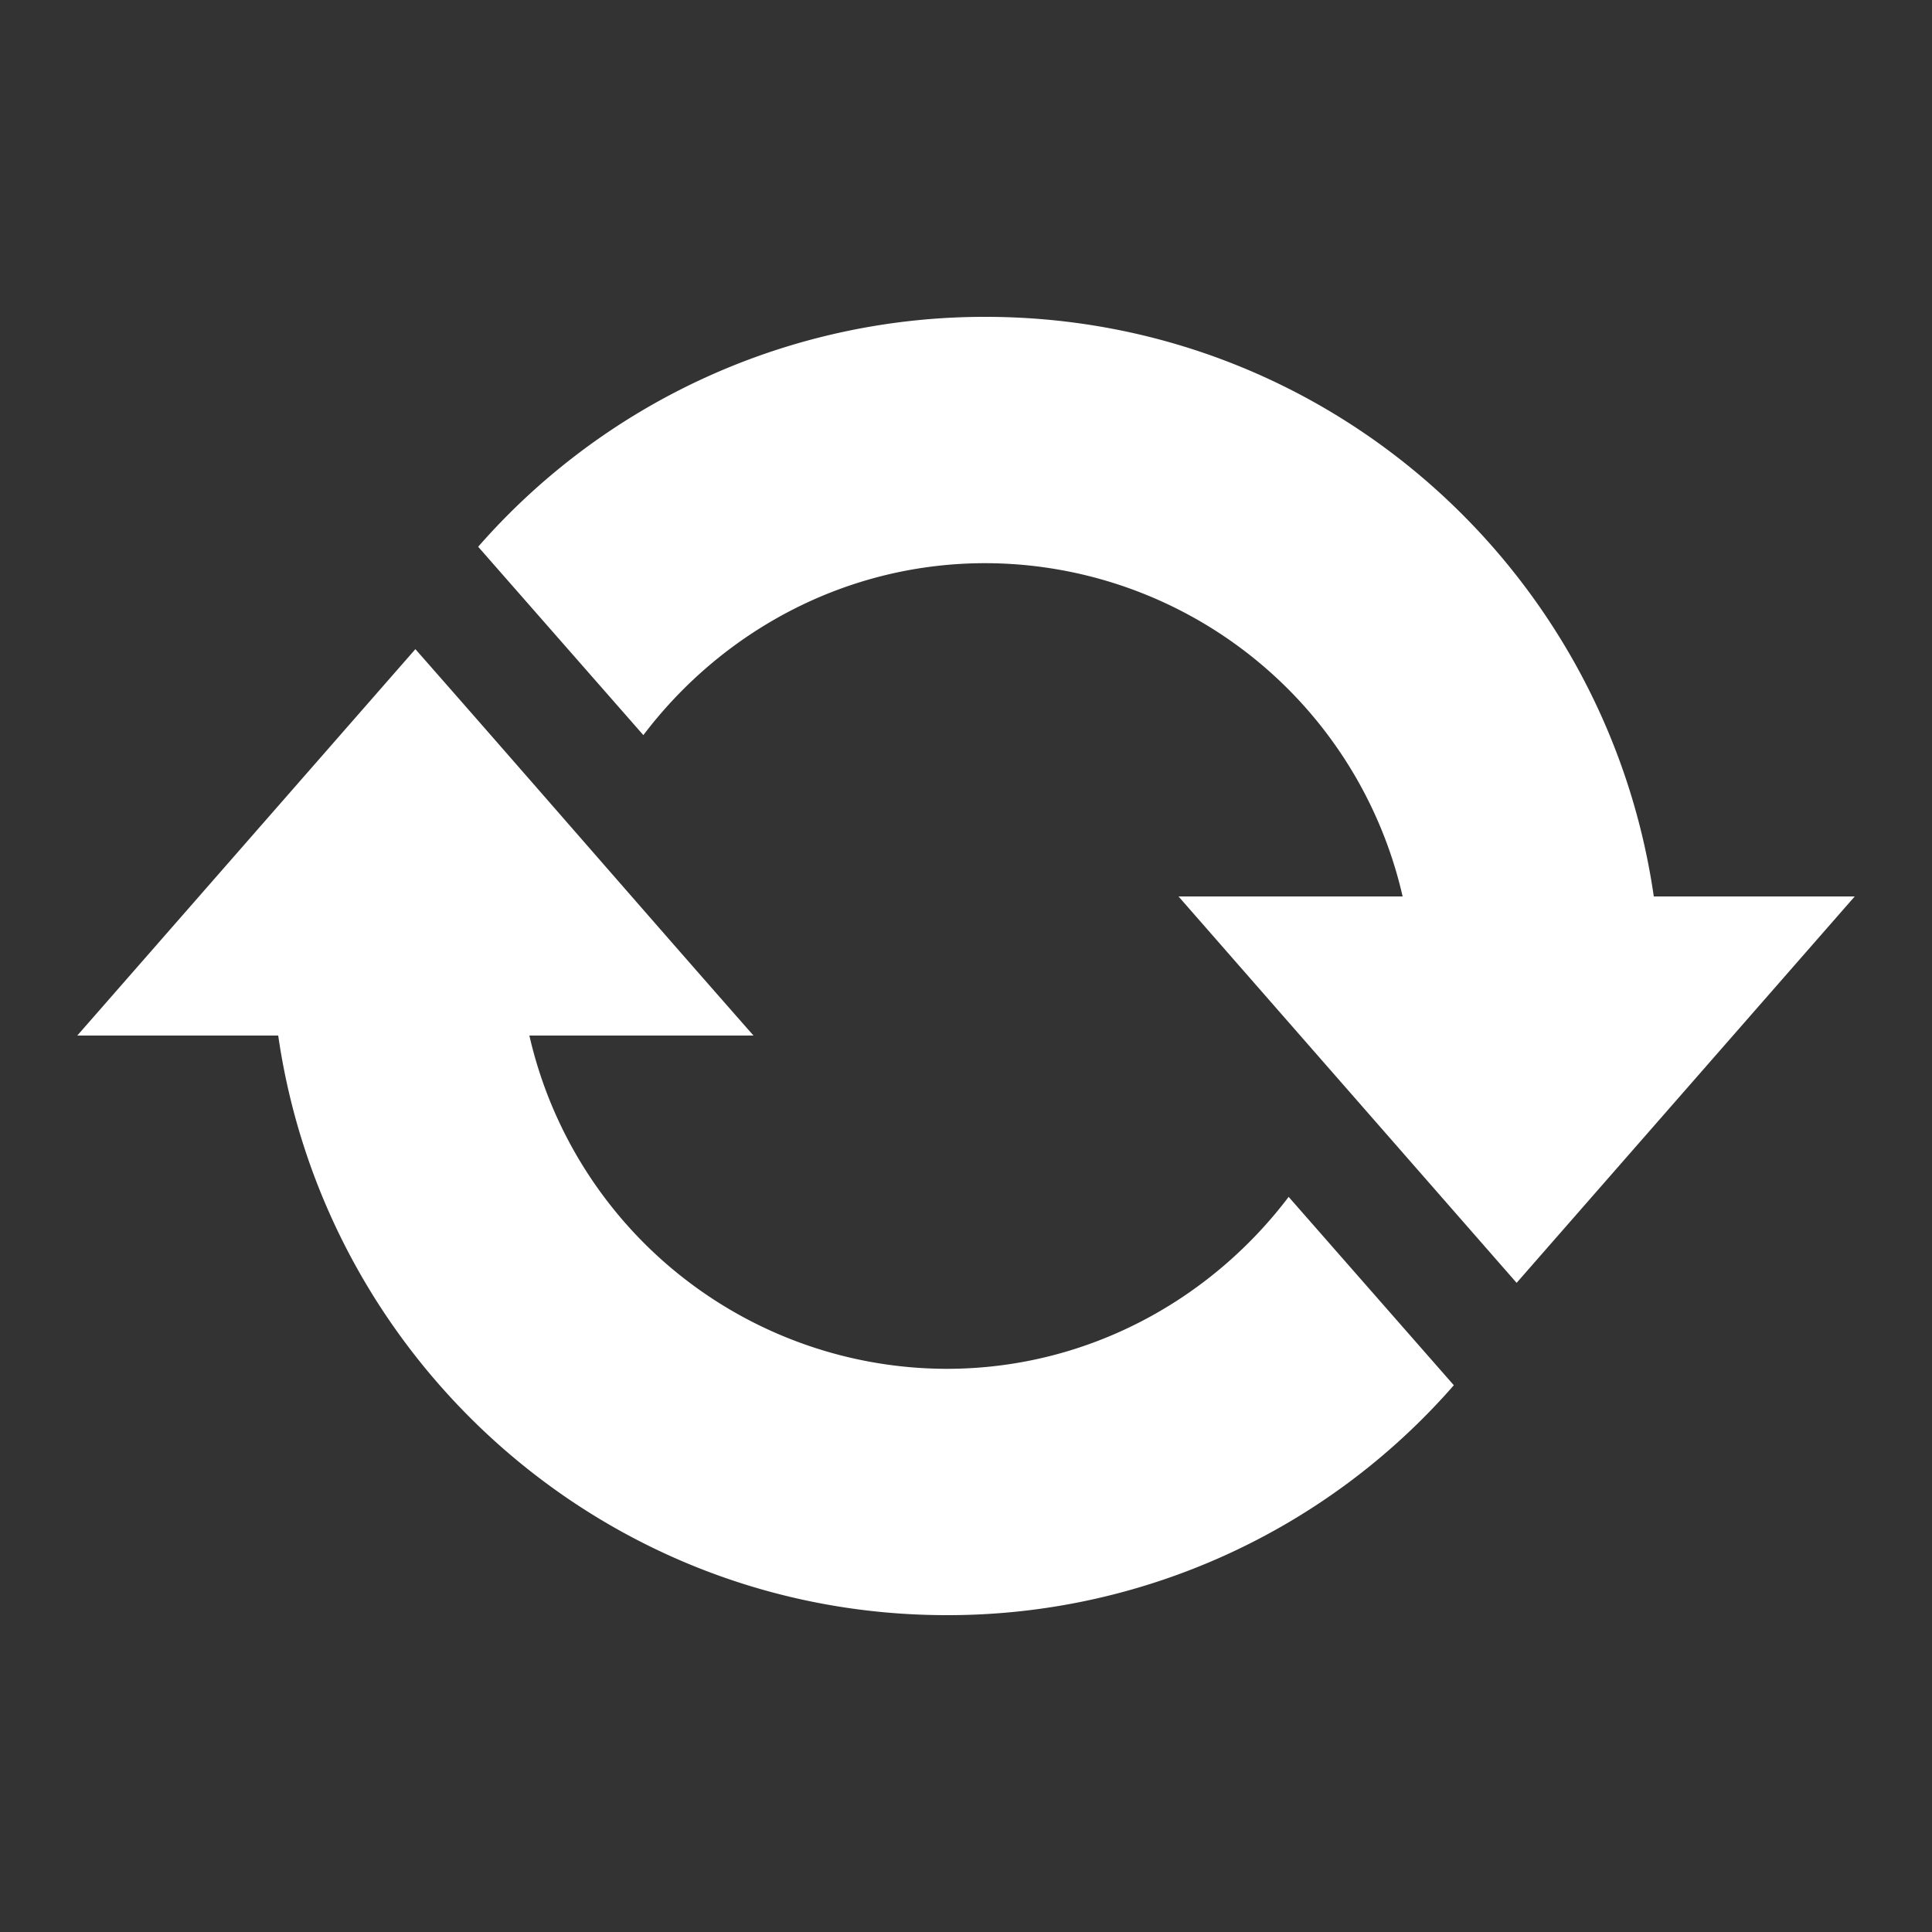 <svg xmlns="http://www.w3.org/2000/svg" width="128" height="128" viewBox="0 0 20 20"><rect x="0" y="0" width="20" height="20" fill="#333333" stroke="none"/><path fill="#ffffff" d="M10.2 3.28c3.53 0 6.43 2.61 6.92 6h2.08l-3.5 4l-3.5-4h2.32a4.439 4.439 0 0 0-4.32-3.45c-1.45 0-2.73.71-3.54 1.78L4.95 5.66a6.965 6.965 0 0 1 5.25-2.38m-.4 13.44c-3.52 0-6.43-2.61-6.92-6H.8l3.5-4c1.17 1.33 2.33 2.67 3.5 4H5.48a4.439 4.439 0 0 0 4.32 3.45c1.45 0 2.73-.71 3.54-1.78l1.71 1.95a6.95 6.95 0 0 1-5.25 2.38"/></svg>